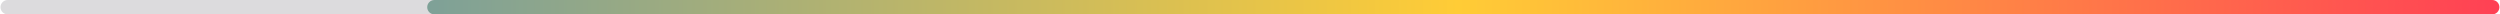 <svg version="1.2" baseProfile="tiny-ps" xmlns="http://www.w3.org/2000/svg" viewBox="0 0 1740 10" width="1740" height="10">
	<title>Layer 2</title>
	<defs>
		<linearGradient id="grd1" gradientUnits="userSpaceOnUse"  x1="-81.046" y1="-2" x2="1825.461" y2="-2">
			<stop offset="0" stop-color="#3a8acb"  />
			<stop offset="0.575" stop-color="#ffcc36"  />
			<stop offset="1" stop-color="#ff3058"  />
		</linearGradient>
		<linearGradient id="grd2" gradientUnits="userSpaceOnUse"  x1="-81.047" y1="-2" x2="1825.461" y2="-2">
			<stop offset="0" stop-color="#3a8acb"  />
			<stop offset="0.575" stop-color="#ffcc36"  />
			<stop offset="1" stop-color="#ff3058"  />
		</linearGradient>
	</defs>
	<style>
		tspan { white-space:pre }
		.shp0 { fill: #dcdbdd } 
		.shp1 { fill: url(#grd1) } 
		.shp2 { fill: url(#grd2) } 
	</style>
	<g id="Layer 2">
		<g id="&lt;Group&gt;">
			<g id="&lt;Group&gt;">
				<g id="&lt;Group&gt;">
					<path id="&lt;Path&gt;" class="shp0" d="M307.48 10L5.35 10C2.59 10 0.35 7.76 0.35 5L0.35 5C0.35 2.24 2.59 0 5.35 0L307.48 0C310.24 0 312.48 2.24 312.48 5L312.48 5C312.48 7.76 310.24 10 307.48 10Z" />
				</g>
			</g>
			<path id="&lt;Path&gt;" class="shp1" d="M1734.58 10L597.45 10C594.69 10 592.45 7.76 592.45 5L592.45 5C592.45 2.24 594.69 0 597.45 0L1734.58 0C1737.34 0 1739.58 2.24 1739.58 5L1739.58 5C1739.58 7.76 1737.34 10 1734.58 10Z" />
			<g id="&lt;Group&gt;">
				<path id="&lt;Path&gt;" class="shp2" d="M604.46 10L302.34 10C299.58 10 297.34 7.76 297.34 5L297.34 5C297.34 2.24 299.58 0 302.34 0L604.46 0C607.23 0 609.46 2.24 609.46 5L609.46 5C609.46 7.76 607.23 10 604.46 10Z" />
			</g>
		</g>
	</g>
</svg>
